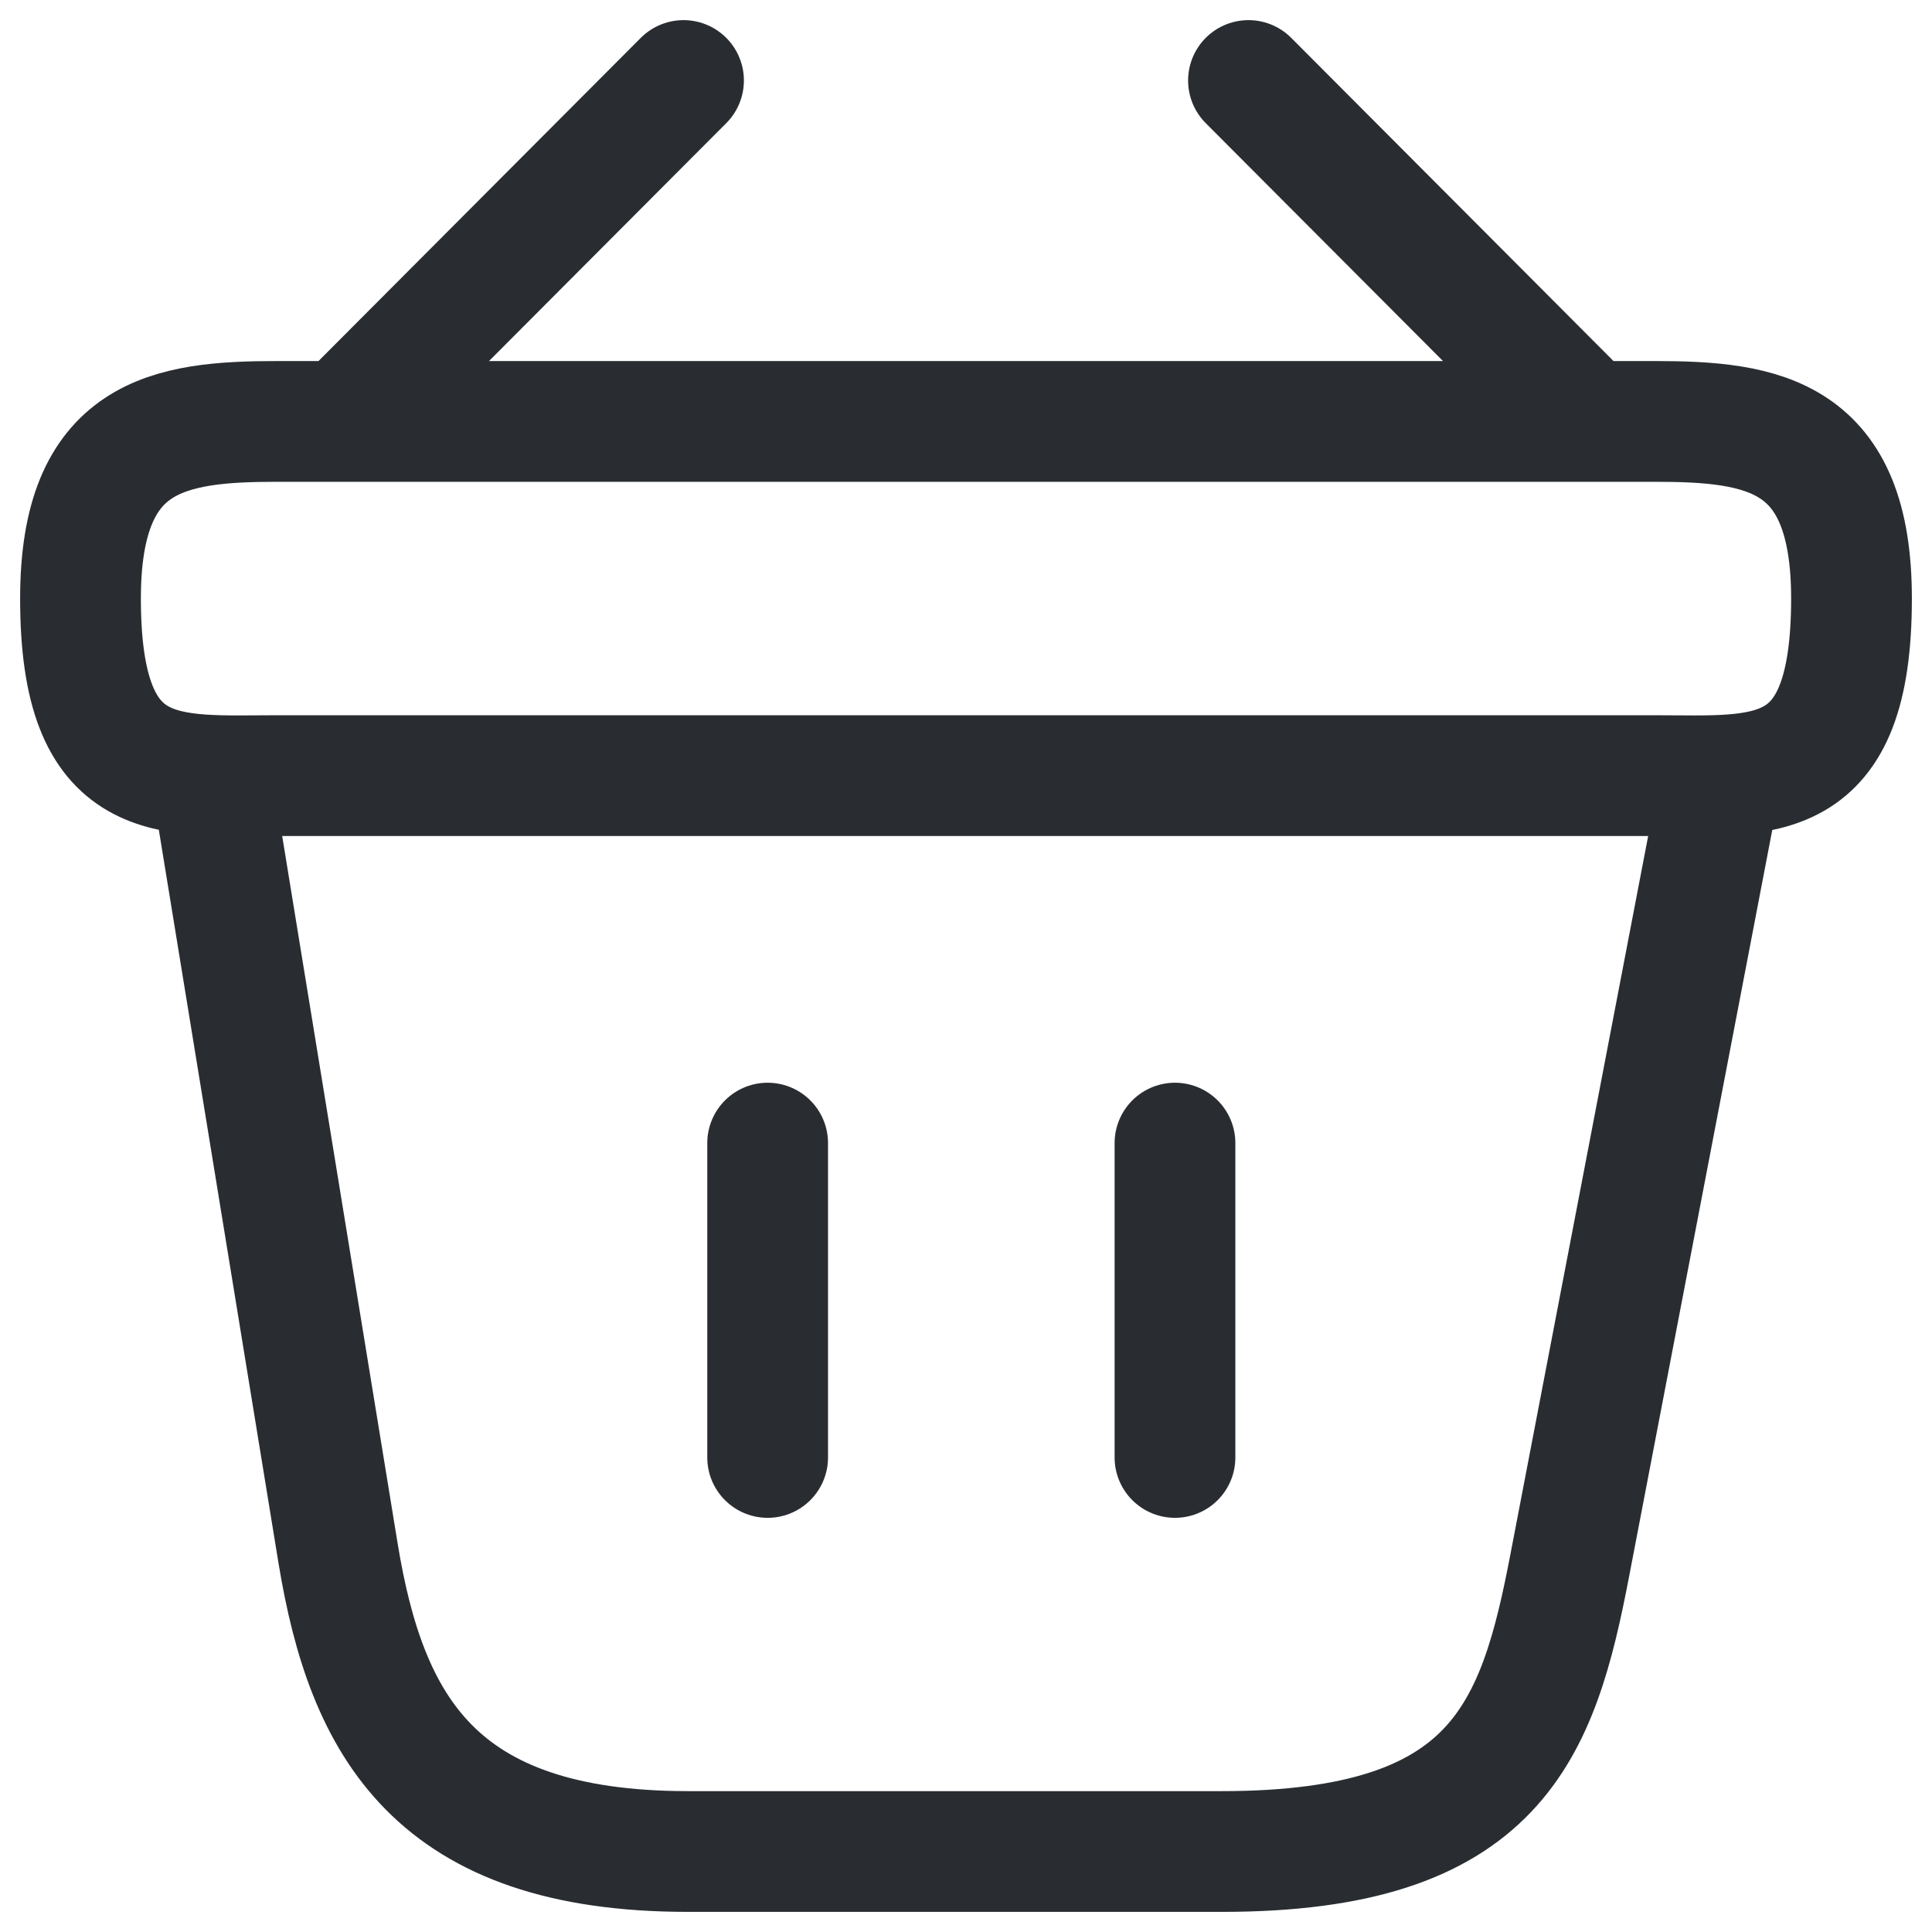 <svg width="24" height="24" viewBox="0 0 24 24" fill="none" xmlns="http://www.w3.org/2000/svg">
<path d="M8.491 1L4.509 4.993" stroke="#292D32" stroke-width="1.5" stroke-miterlimit="10" stroke-linecap="round" stroke-linejoin="round"/>
<path d="M15.509 1L19.491 4.993" stroke="#292D32" stroke-width="1.5" stroke-miterlimit="10" stroke-linecap="round" stroke-linejoin="round"/>
<path d="M1 7.435C1 5.4 2.089 5.235 3.442 5.235H20.558C21.911 5.235 23 5.4 23 7.435C23 9.8 21.911 9.635 20.558 9.635H3.442C2.089 9.635 1 9.8 1 7.435Z" stroke="#292D32" stroke-width="1.5"/>
<path d="M9.536 14.2V18.105" stroke="#292D32" stroke-width="1.5" stroke-linecap="round"/>
<path d="M14.596 14.2V18.105" stroke="#292D32" stroke-width="1.5" stroke-linecap="round"/>
<path d="M2.65 9.8L4.201 19.304C4.553 21.438 5.4 23 8.546 23H15.179C18.6 23 19.106 21.504 19.502 19.436L21.35 9.8" stroke="#292D32" stroke-width="1.5" stroke-linecap="round"/>
</svg>
